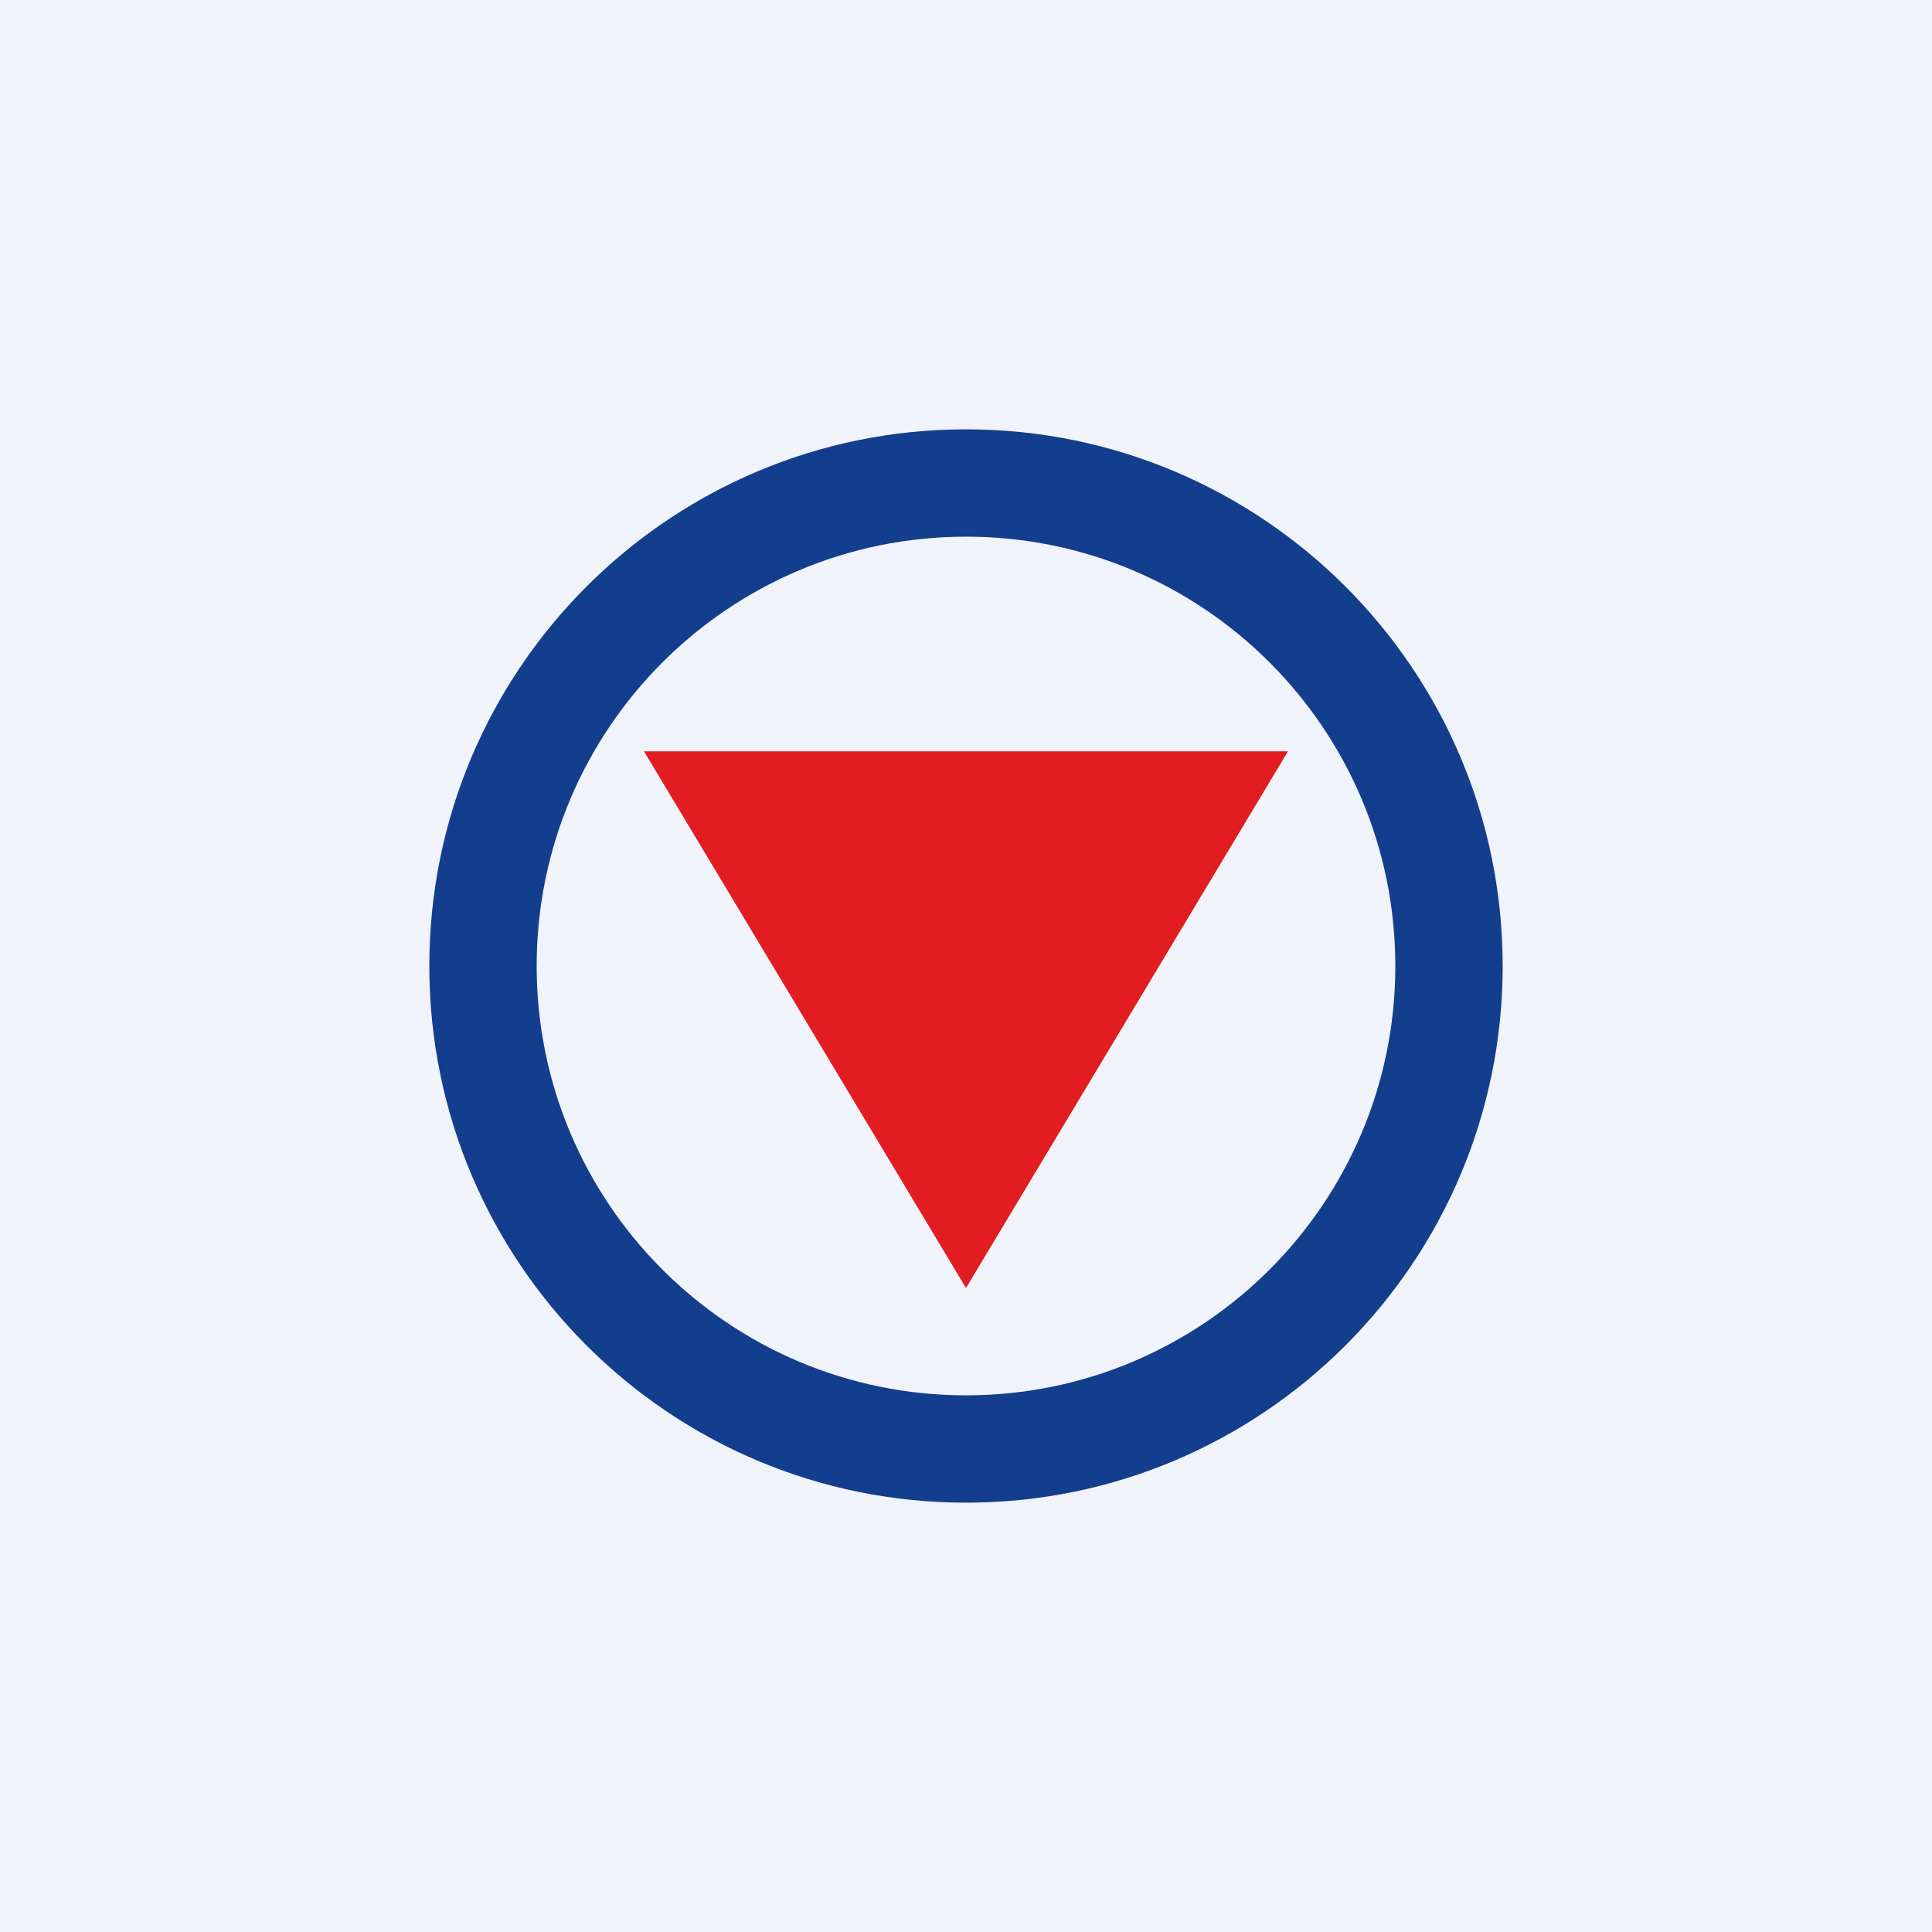 <!-- by TradingView --><svg width="18" height="18" viewBox="0 0 18 18" fill="none" xmlns="http://www.w3.org/2000/svg">
<rect width="18" height="18" fill="#F0F3FA"/>
<path fill-rule="evenodd" clip-rule="evenodd" d="M6 7H12L9 12L6 7Z" fill="#E21D22"/>
<path fill-rule="evenodd" clip-rule="evenodd" d="M9 14C11.761 14 14 11.761 14 9C14 6.239 11.761 4 9 4C6.239 4 4 6.239 4 9C4 11.761 6.239 14 9 14ZM9 13C11.209 13 13 11.209 13 9C13 6.791 11.209 5 9 5C6.791 5 5 6.791 5 9C5 11.209 6.791 13 9 13Z" fill="#123E8D"/>
</svg>
